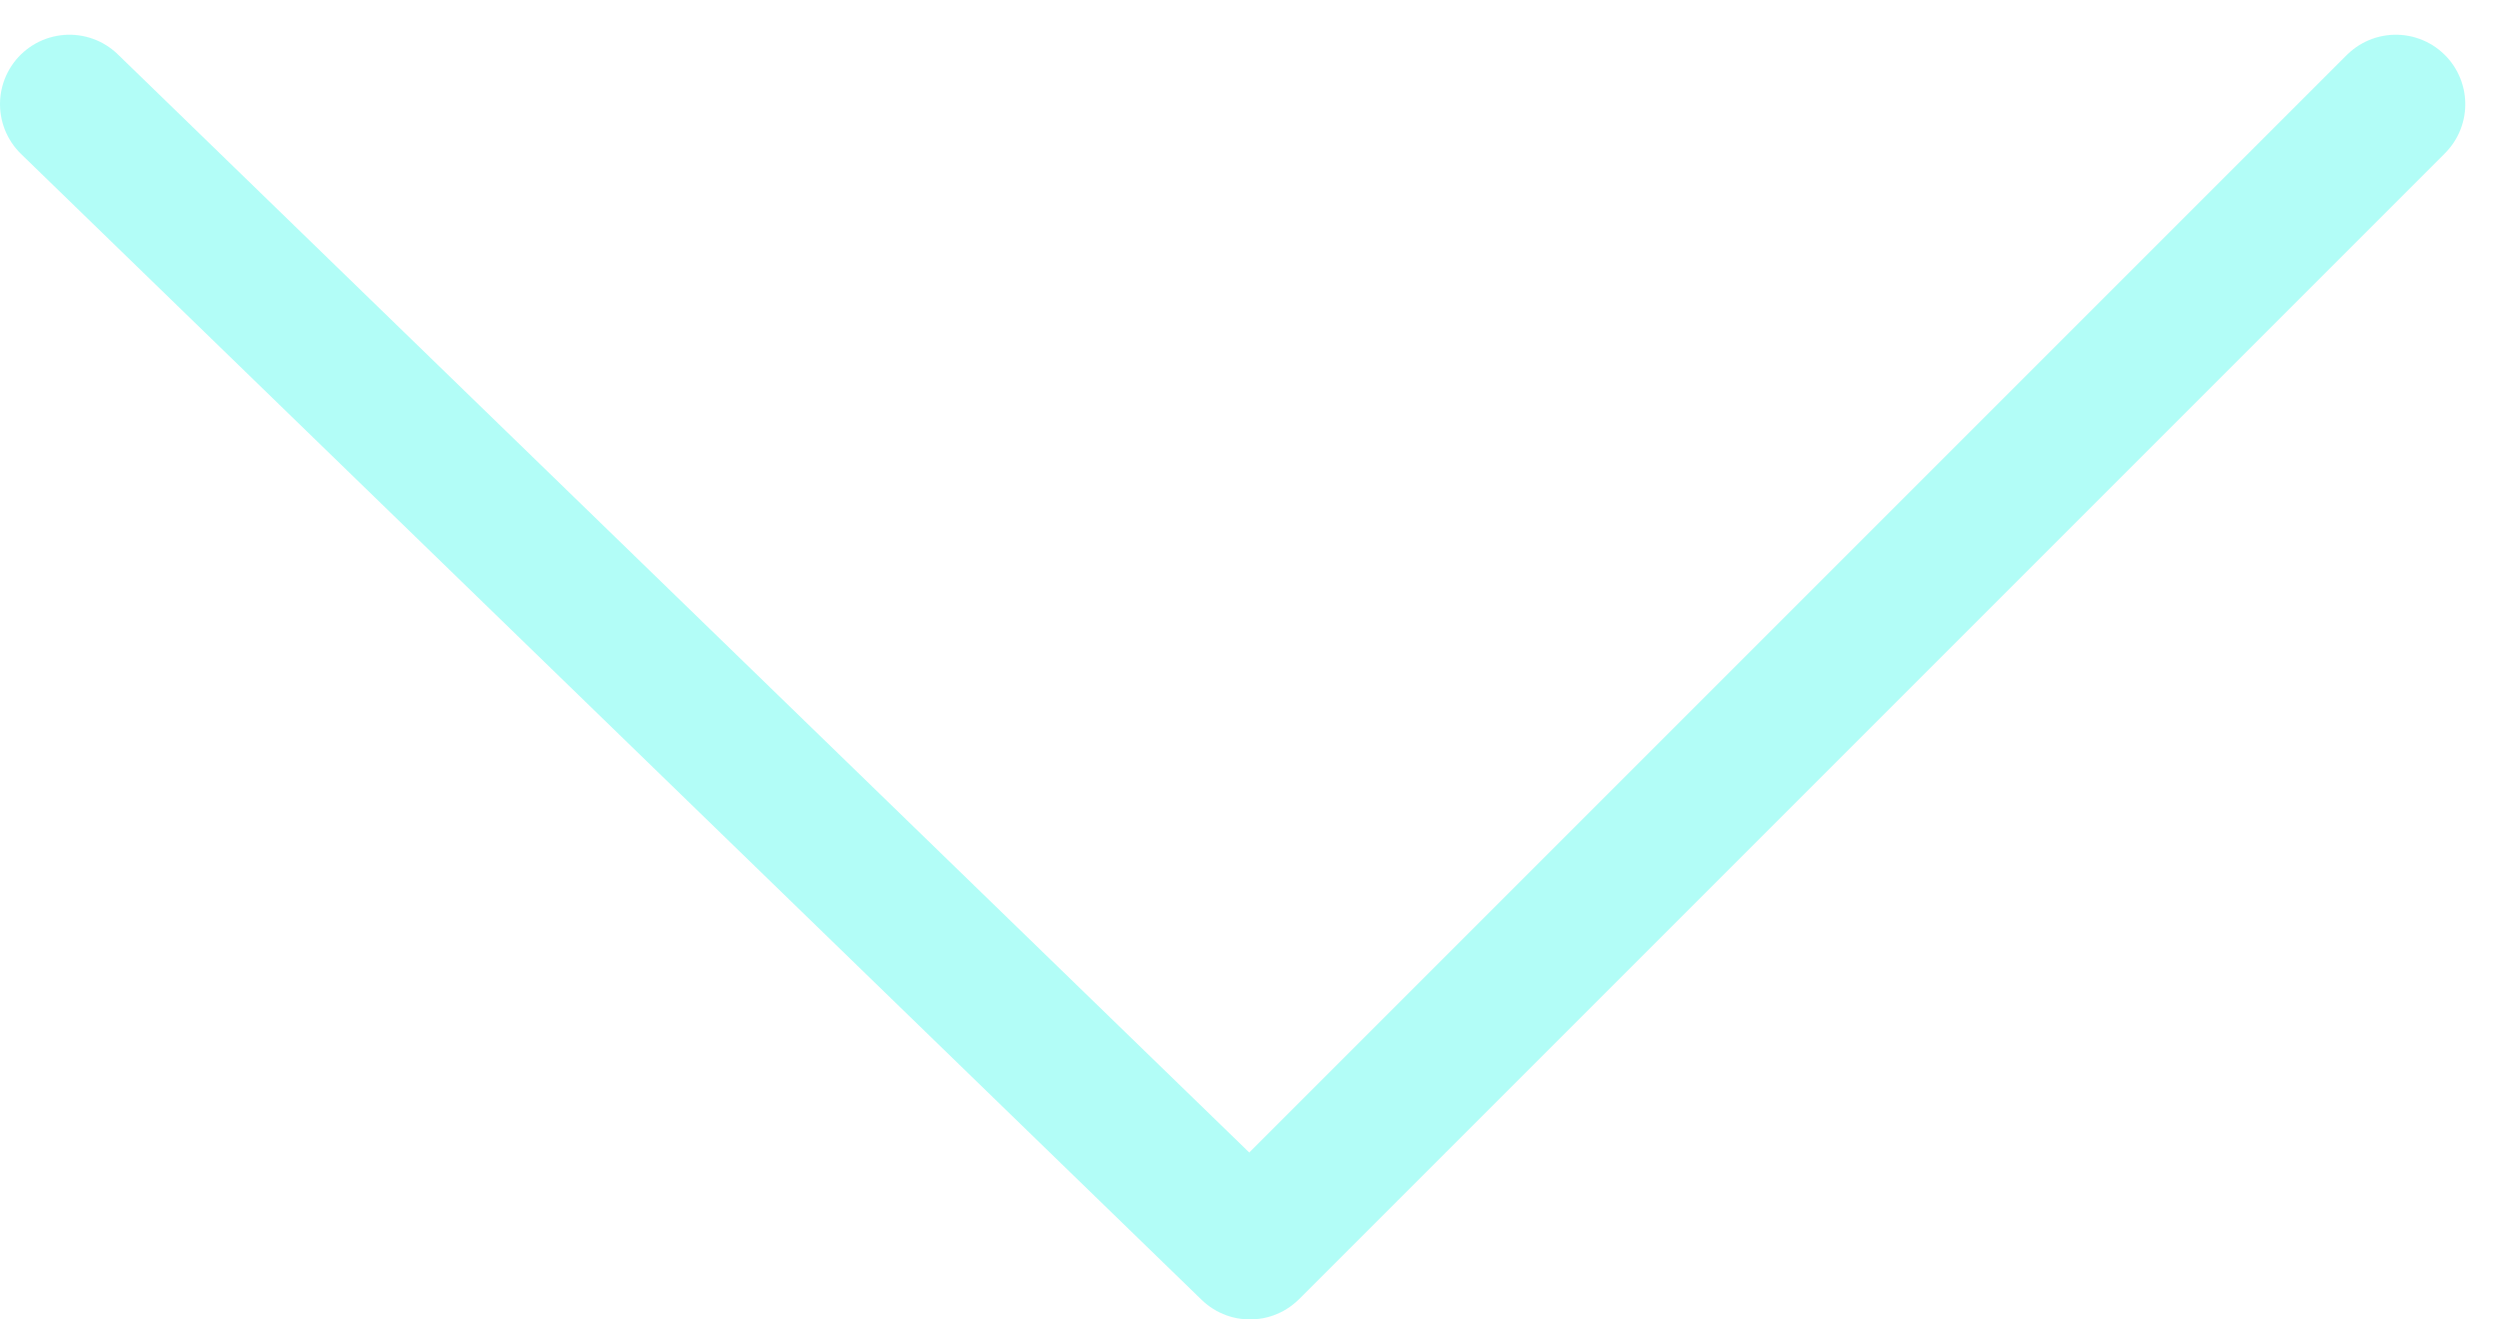 <svg width="36" height="19" viewBox="0 0 36 19" fill="none" xmlns="http://www.w3.org/2000/svg">
<path d="M1 1.5L18 18L34.5 1.5" stroke="#66FCF1" stroke-opacity="0.5" stroke-width="2" stroke-linecap="round" stroke-linejoin="round"/>
</svg>
